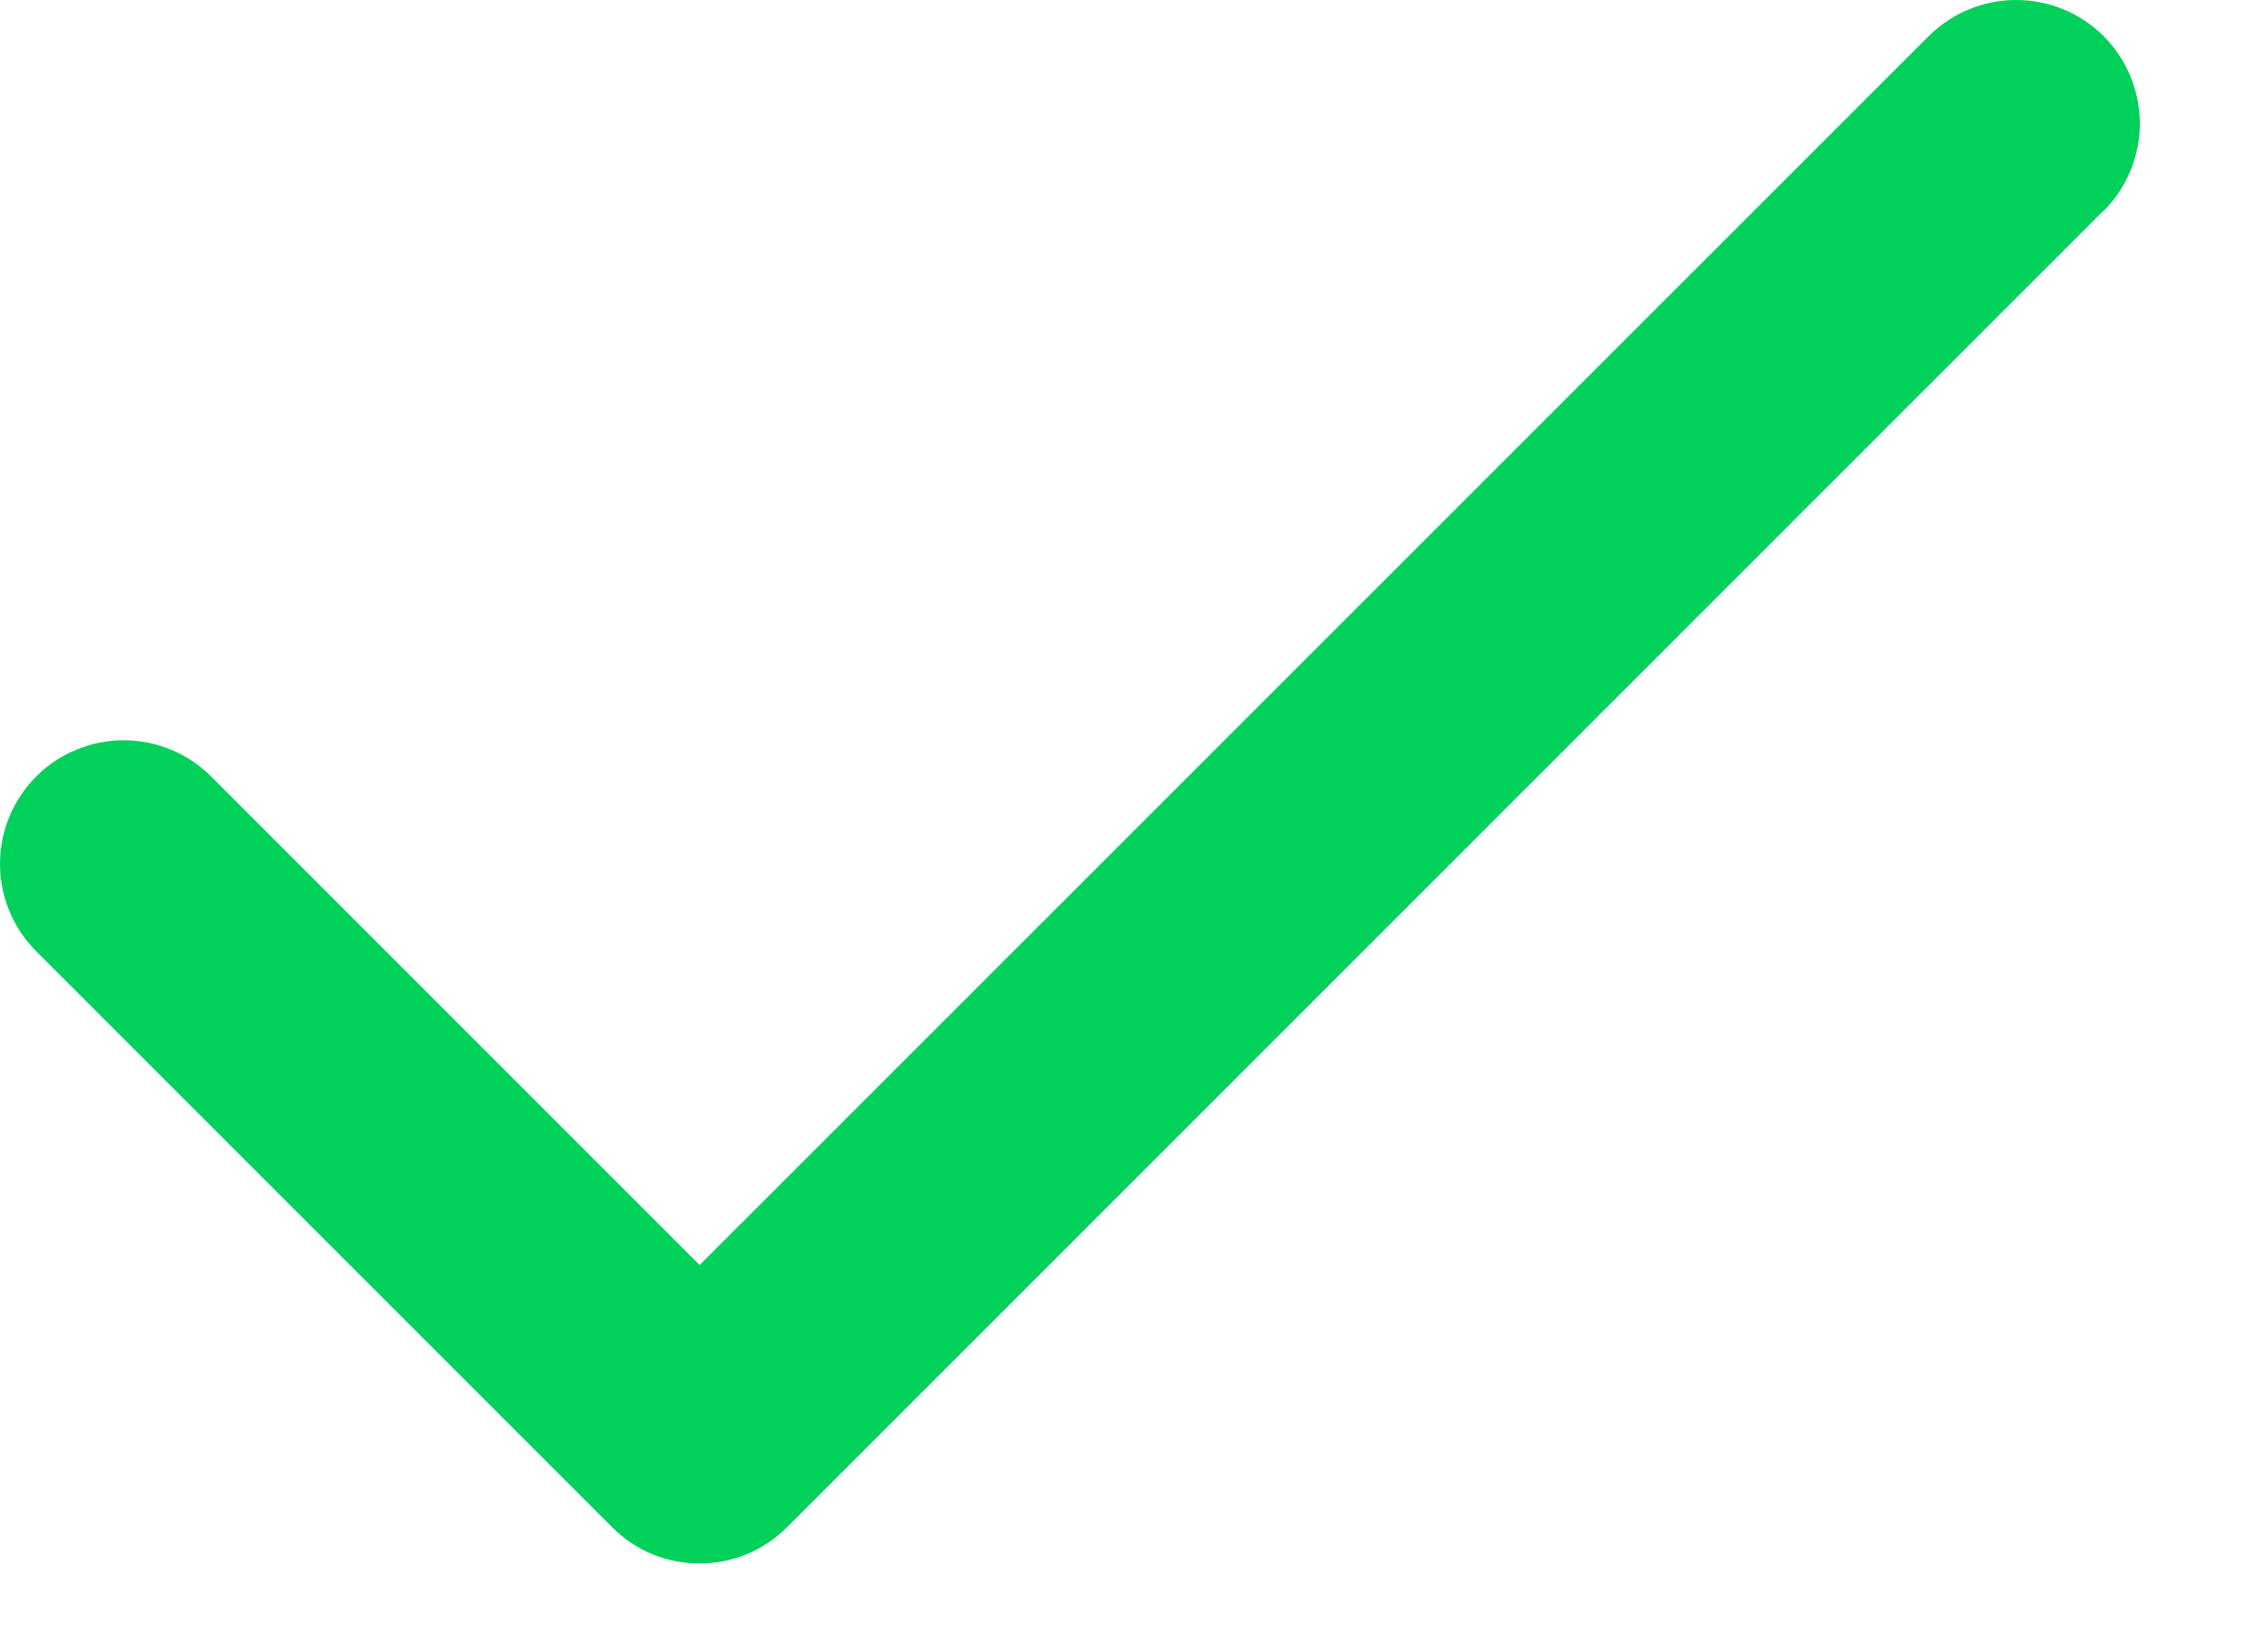 <svg width="19" height="14" viewBox="0 0 19 14" fill="none" xmlns="http://www.w3.org/2000/svg">
<path d="M17.825 1.786L6.669 12.942C6.572 13.039 6.457 13.117 6.33 13.17C6.202 13.222 6.066 13.249 5.929 13.249C5.791 13.249 5.655 13.222 5.527 13.17C5.4 13.117 5.285 13.039 5.188 12.942L0.307 8.061C0.21 7.964 0.133 7.849 0.08 7.721C0.027 7.594 0 7.458 0 7.32C0 7.183 0.027 7.047 0.08 6.92C0.133 6.792 0.21 6.677 0.307 6.58C0.404 6.482 0.52 6.405 0.647 6.353C0.774 6.3 0.91 6.273 1.048 6.273C1.185 6.273 1.322 6.3 1.449 6.353C1.576 6.405 1.691 6.482 1.789 6.58L5.929 10.72L16.345 0.306C16.542 0.11 16.808 -0 17.086 -0C17.364 -0 17.63 0.11 17.827 0.306C18.023 0.503 18.134 0.769 18.134 1.047C18.134 1.325 18.023 1.591 17.827 1.788L17.825 1.786Z" fill="#00D15A"/>
</svg>
